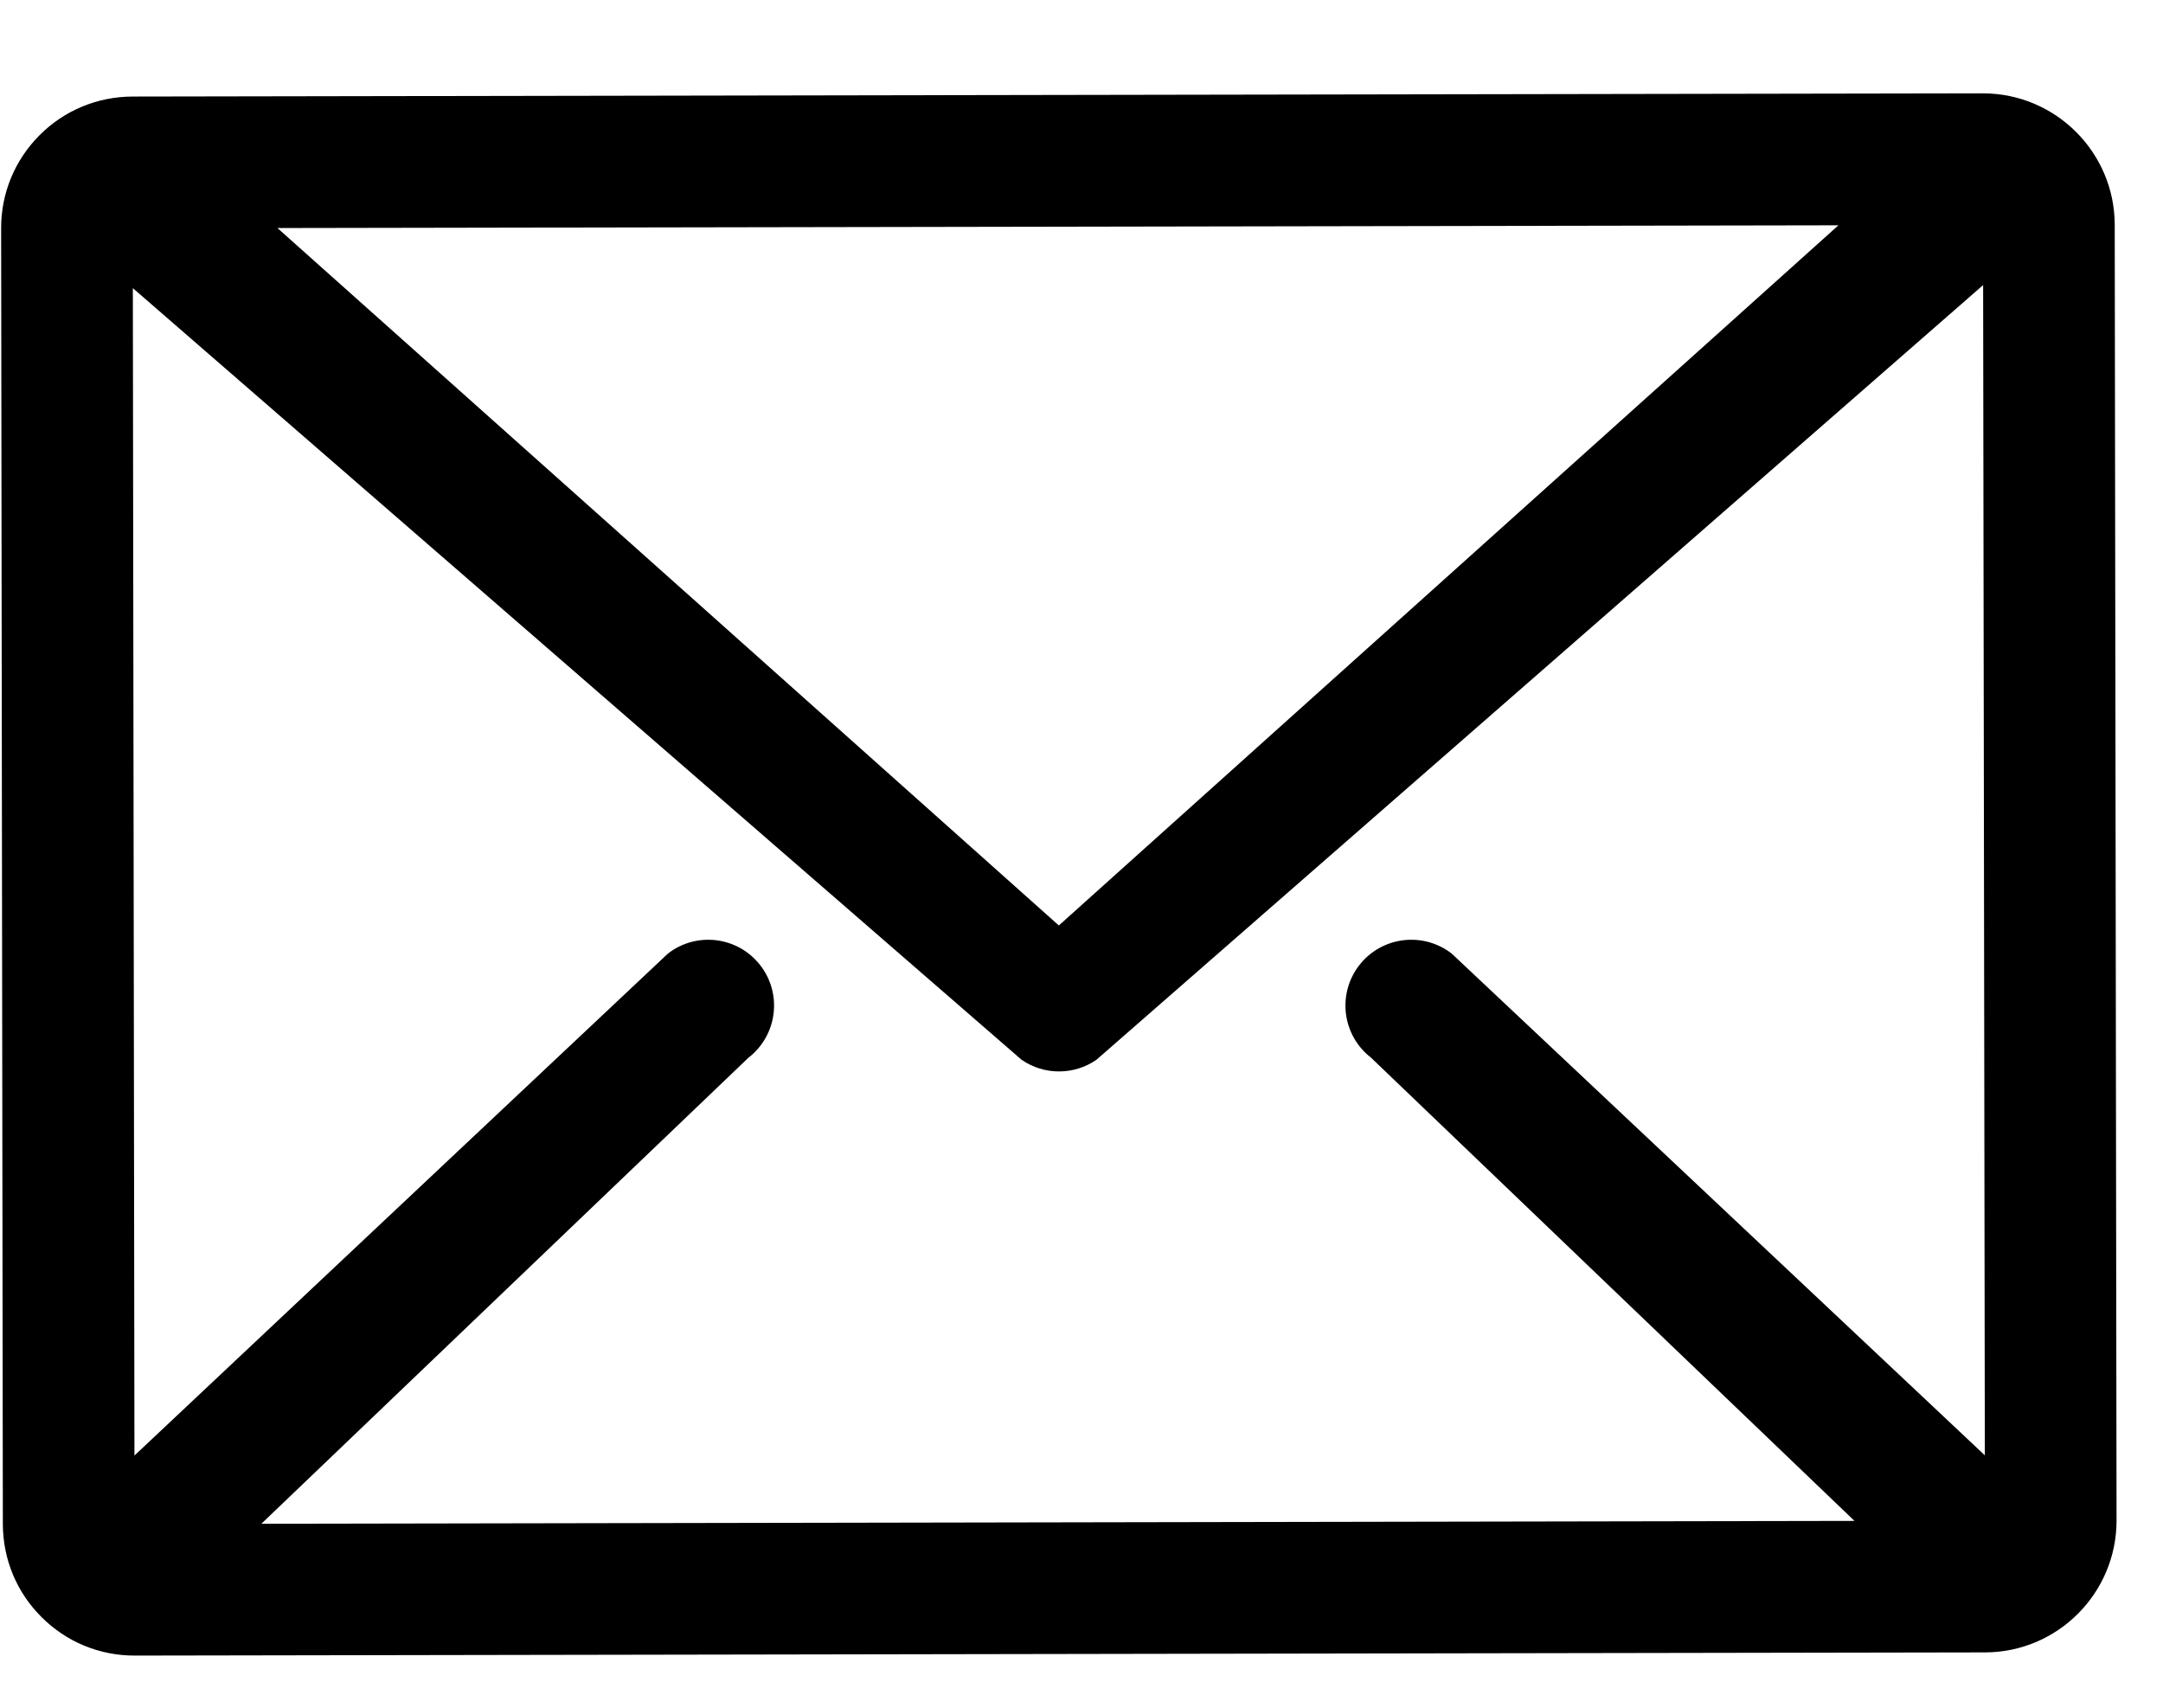 <?xml version="1.0" encoding="UTF-8"?>
<svg width="19px" height="15px" viewBox="0 0 19 15" version="1.1" xmlns="http://www.w3.org/2000/svg" xmlns:xlink="http://www.w3.org/1999/xlink">
    <!-- Generator: Sketch 46.2 (44496) - http://www.bohemiancoding.com/sketch -->
    <title>Icon/ email</title>
    <desc>Created with Sketch.</desc>
    <defs></defs>
    <g id="Symbols" stroke="none" stroke-width="1">
        <g id="Icon/-email">
            <path d="M2.437,2.003 L16.149,1.979 L9.301,8.129 L2.437,2.003 Z M12.043,9.29 L16.29,13.359 L2.296,13.384 L6.575,9.29 C6.828,9.094 6.874,8.731 6.678,8.478 C6.482,8.226 6.119,8.18 5.867,8.376 L1.181,12.785 L1.167,2.531 L8.974,9.309 C9.073,9.377 9.187,9.411 9.302,9.411 C9.418,9.411 9.533,9.377 9.632,9.308 L17.42,2.504 L17.435,12.783 L12.752,8.376 C12.499,8.18 12.136,8.226 11.94,8.478 C11.744,8.731 11.79,9.094 12.043,9.29 Z M17.419,0.82 C17.419,0.82 1.165,0.848 1.165,0.848 C0.856,0.849 0.565,0.969 0.347,1.188 C0.129,1.407 0.009,1.698 0.01,2.006 L0.025,13.387 C0.026,13.696 0.146,13.986 0.365,14.204 C0.583,14.422 0.873,14.542 1.182,14.542 C1.182,14.542 17.437,14.514 17.437,14.514 C18.074,14.513 18.592,13.994 18.592,13.356 L18.576,1.975 C18.575,1.338 18.056,0.82 17.419,0.82 Z" id="emailIcon"></path>
        </g>
    </g>
</svg>
